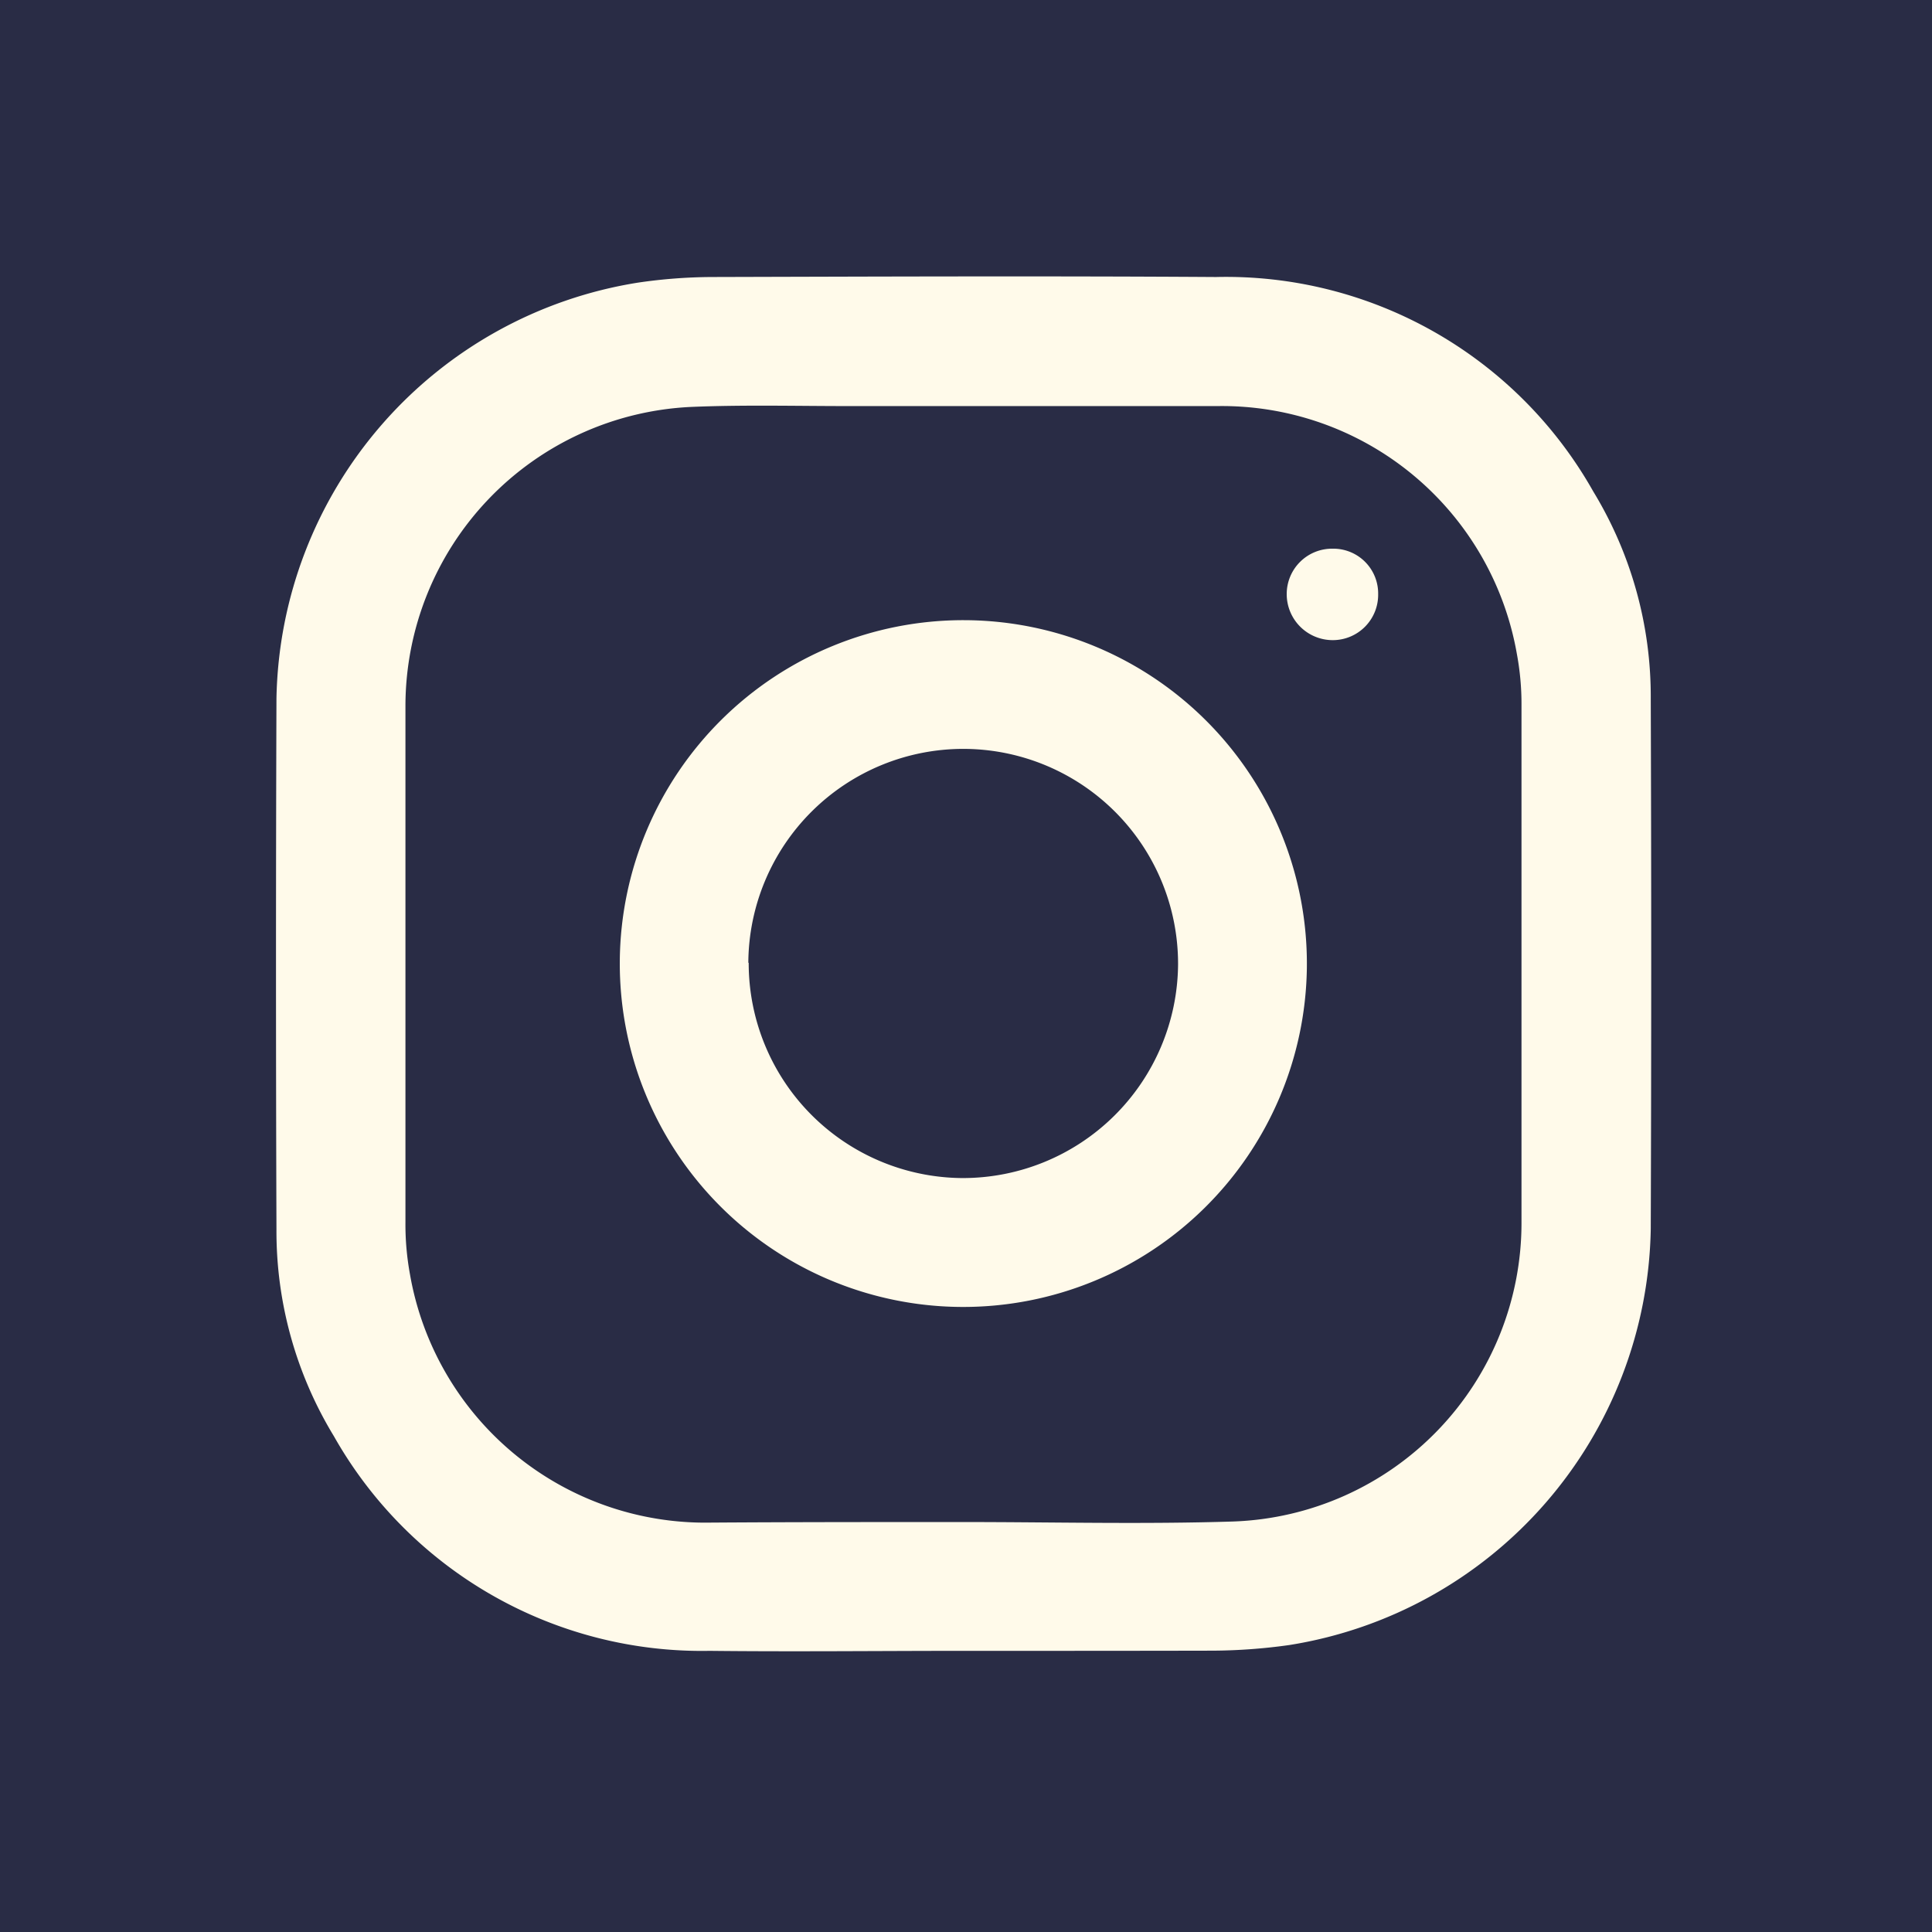 <svg xmlns="http://www.w3.org/2000/svg" width="21" height="21" viewBox="0 0 21 21"><g transform="translate(5776 -12948)"><rect width="21" height="21" transform="translate(-5776 12948)" fill="#292c45"/><g transform="translate(-5773 12951)"><g transform="translate(0 0)"><path d="M-1001.574-430.4c-.917,0-1.833.01-2.75,0a4.593,4.593,0,0,1-4.083-2.332,4.284,4.284,0,0,1-.625-2.252q-.01-2.883,0-5.766a4.662,4.662,0,0,1,3.93-4.522,5.675,5.675,0,0,1,.8-.061c1.828-.005,3.655-.012,5.483,0a4.582,4.582,0,0,1,4.1,2.331,4.284,4.284,0,0,1,.625,2.252q.01,2.883,0,5.766a4.661,4.661,0,0,1-3.93,4.521,6.169,6.169,0,0,1-.83.061C-999.763-430.4-1000.669-430.4-1001.574-430.4Zm.01-1.4v0c.978,0,1.956.025,2.933-.006a3.248,3.248,0,0,0,3.132-3.255q0-2.808,0-5.616a2.974,2.974,0,0,0-.051-.563,3.255,3.255,0,0,0-3.257-2.69c-1.333,0-2.666,0-4,0-.572,0-1.145-.015-1.716.009a3.257,3.257,0,0,0-3.107,3.248q0,2.808,0,5.616a3.006,3.006,0,0,0,.049.563,3.258,3.258,0,0,0,3.268,2.7C-1003.4-431.8-1002.48-431.8-1001.564-431.8Z" transform="translate(1009.037 445.344)" fill="#fffaea"/><path d="M-949.369-381.913a3.733,3.733,0,0,1-3.728-3.765,3.734,3.734,0,0,1,3.74-3.7,3.734,3.734,0,0,1,3.728,3.781A3.736,3.736,0,0,1-949.369-381.913Zm-2.327-3.741a2.337,2.337,0,0,0,2.322,2.34,2.34,2.34,0,0,0,2.345-2.317,2.336,2.336,0,0,0-2.33-2.348A2.338,2.338,0,0,0-951.7-385.654Z" transform="translate(956.834 393.119)" fill="#fffaea"/><path d="M-844.064-400.977a.487.487,0,0,1,.495.494.493.493,0,0,1-.494.5.5.5,0,0,1-.5-.5A.493.493,0,0,1-844.064-400.977Z" transform="translate(855.549 403.941)" fill="#fffaea"/></g></g></g></svg>